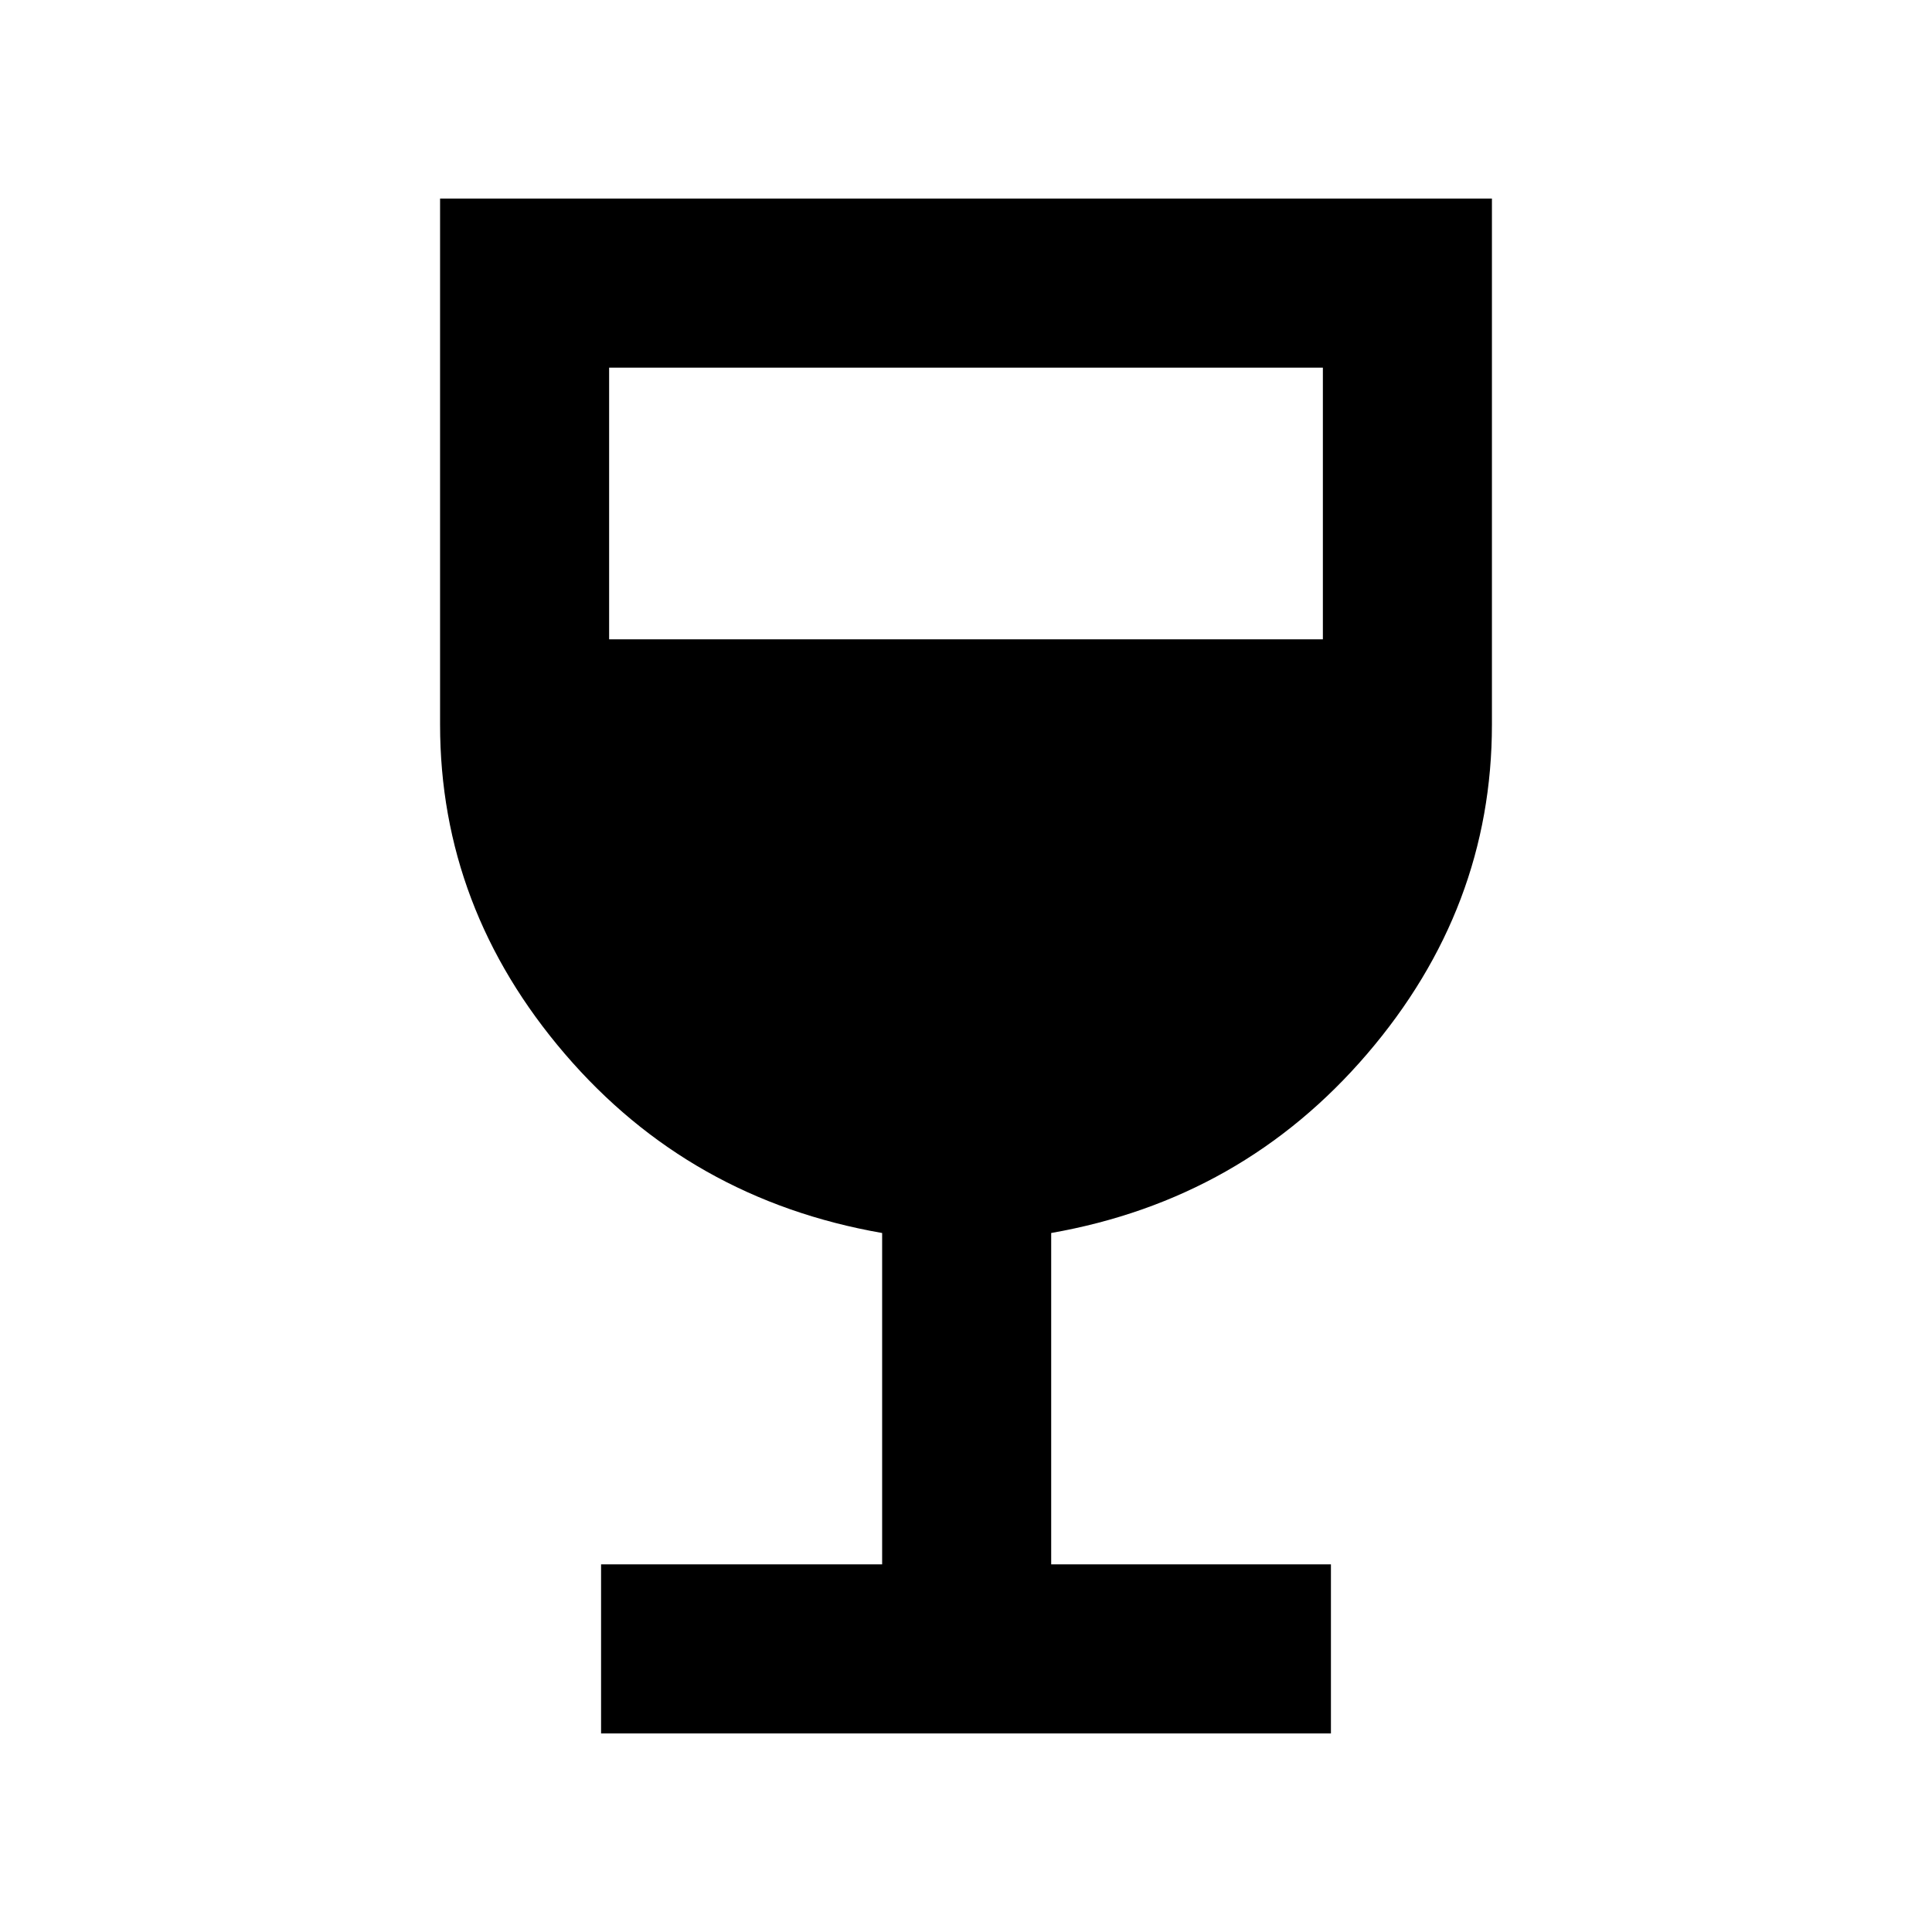 <svg xmlns="http://www.w3.org/2000/svg" height="40" viewBox="0 -960 960 960" width="40"><path d="M298.67-98.67v-84h139.66v-164.66q-95.66-16.67-157.66-89-62-72.34-62-163.67v-261.33h522.66V-600q0 91.33-62 163.67-62 72.33-157 89v164.66h139v84H298.67Zm4-543.66h354.66v-135H302.67v135Z"/></svg>